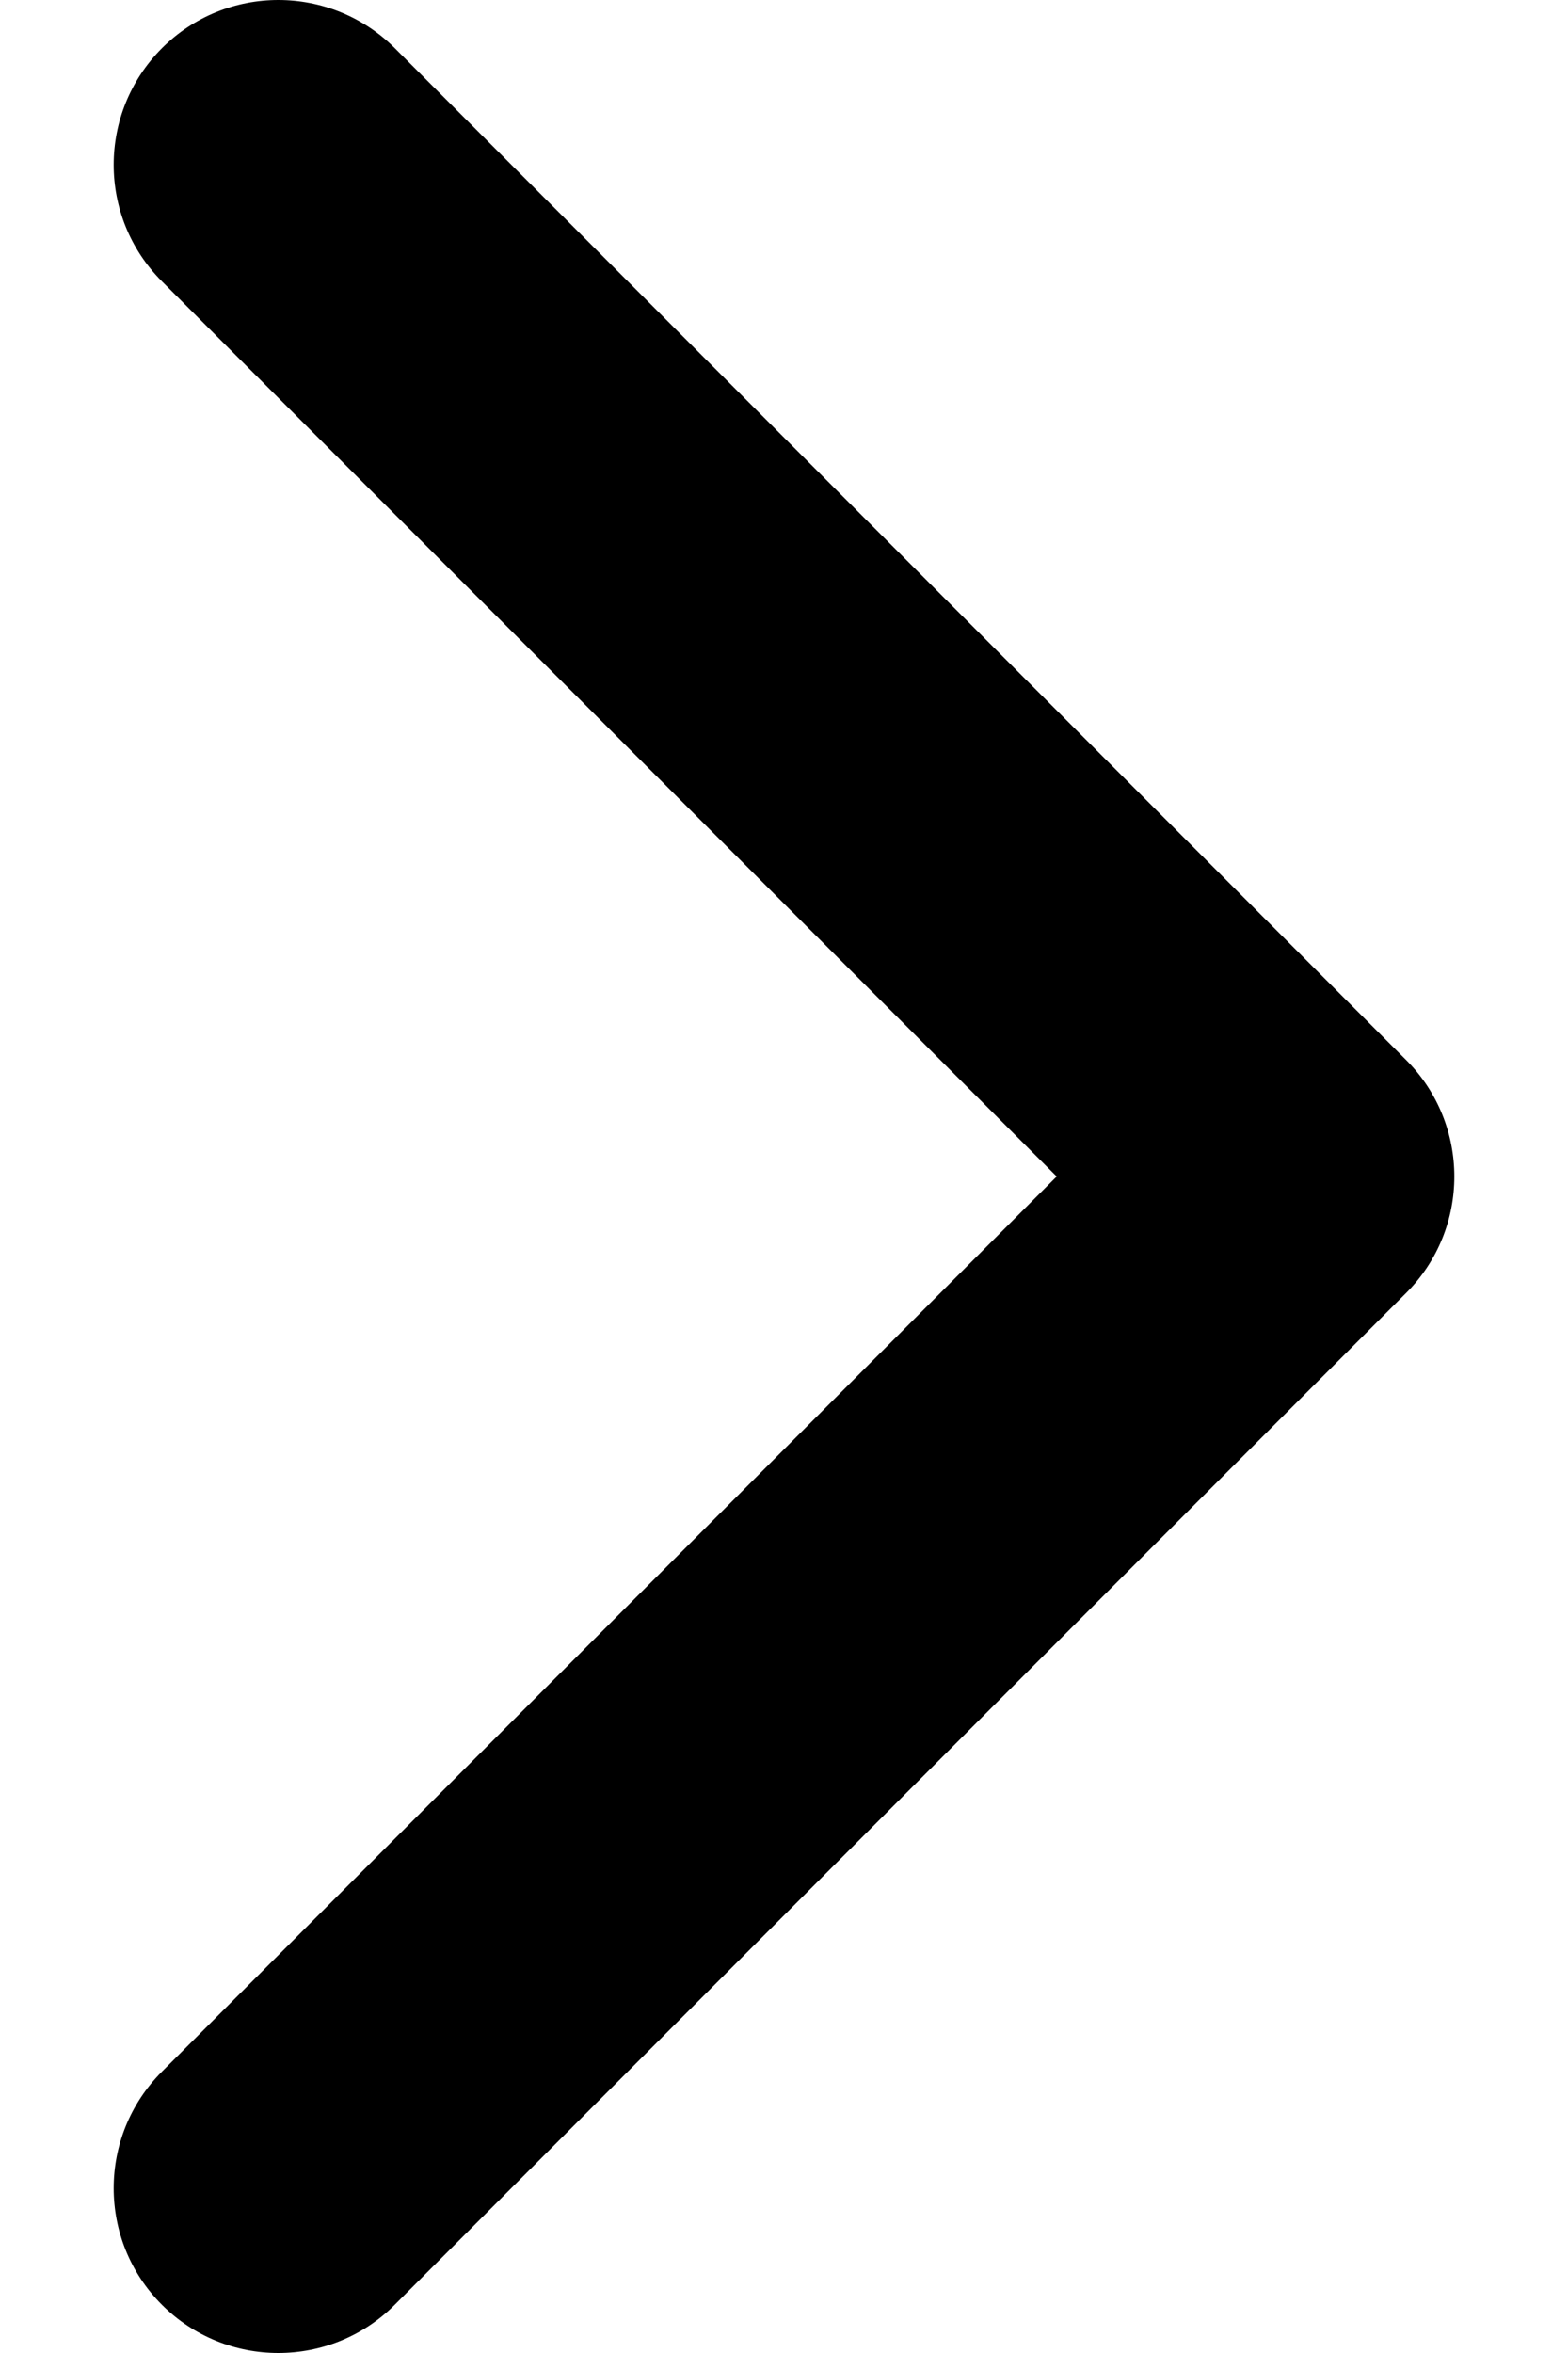 <svg width="12" height="18" viewBox="0 0 12 18" fill="none" xmlns="http://www.w3.org/2000/svg">
<path  d="M11.13 9C11.13 9.323 11.007 9.645 10.761 9.891L3.021 17.631C2.529 18.123 1.731 18.123 1.239 17.631C0.747 17.139 0.747 16.34 1.239 15.848L8.087 9L1.239 2.152C0.747 1.66 0.747 0.862 1.239 0.369C1.731 -0.123 2.529 -0.123 3.022 0.369L10.761 8.109C11.007 8.355 11.13 8.678 11.13 9Z" fill="#000"/>
</svg>
